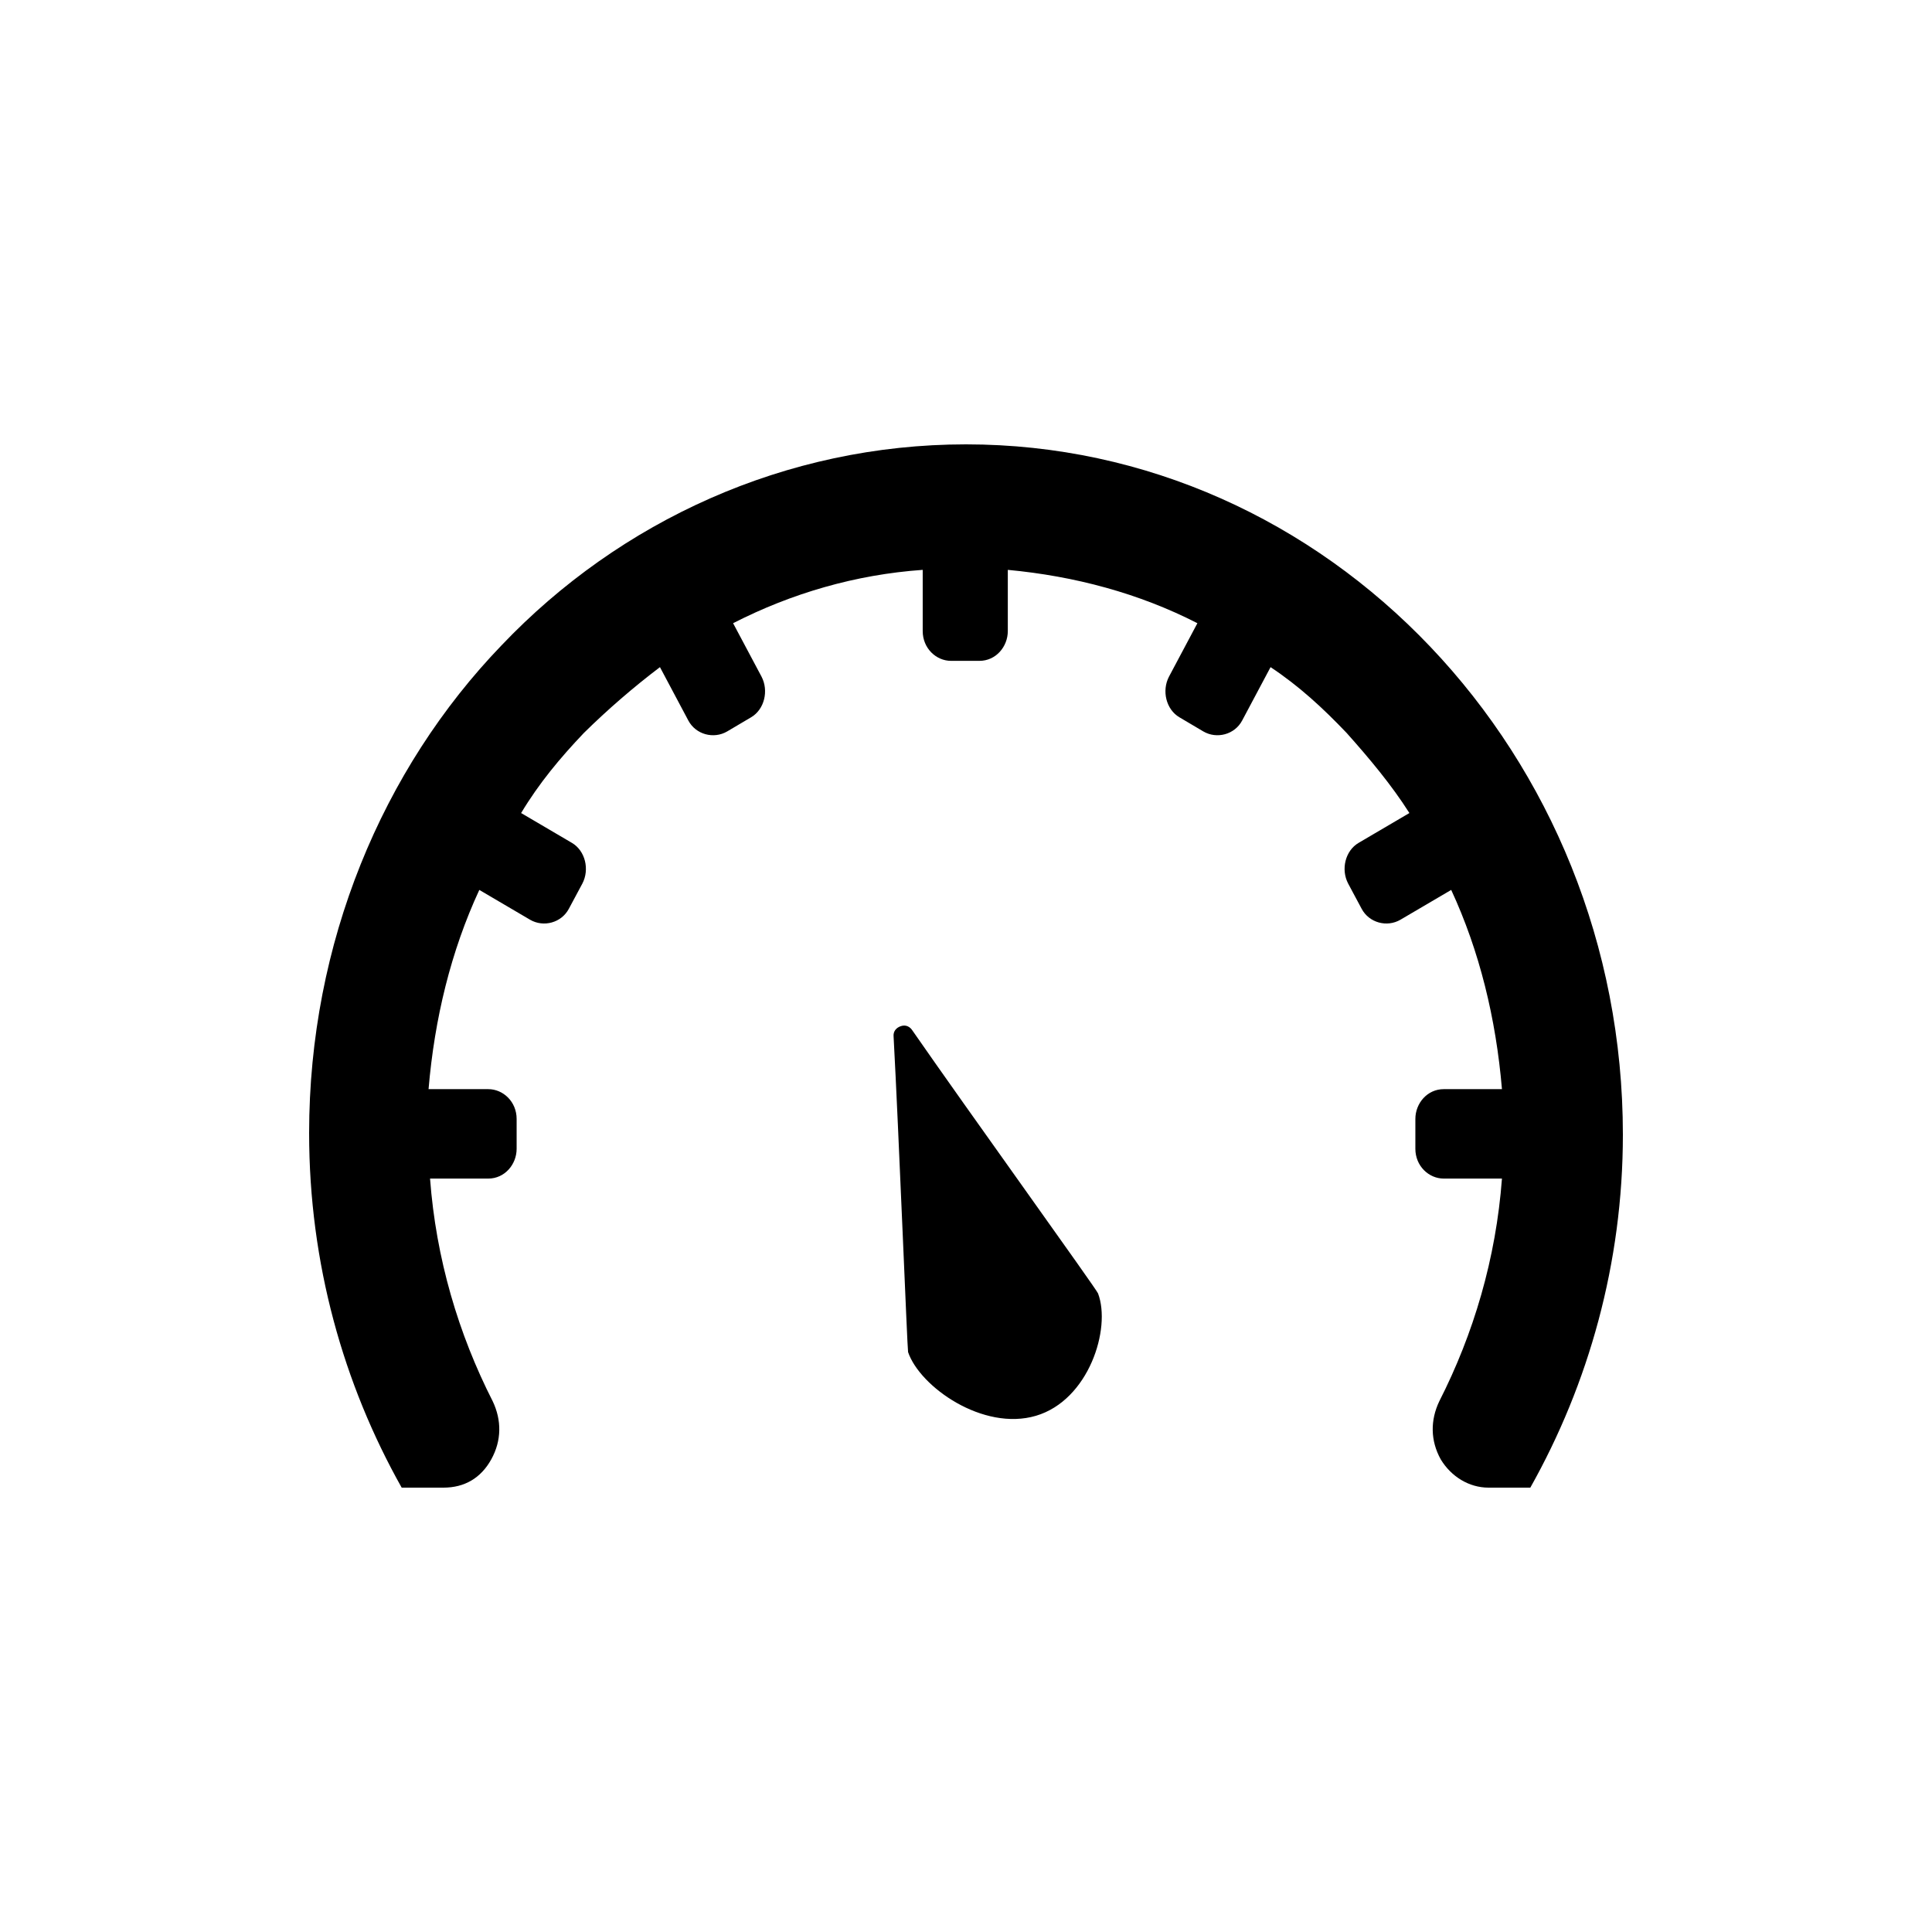 <?xml version="1.0" encoding="UTF-8" standalone="no"?>
<svg width="100px" height="100px" viewBox="0 0 100 100" version="1.1" xmlns="http://www.w3.org/2000/svg" xmlns:xlink="http://www.w3.org/1999/xlink" xmlns:sketch="http://www.bohemiancoding.com/sketch/ns">
    <!-- Generator: Sketch 3.4.2 (15857) - http://www.bohemiancoding.com/sketch -->
    <title>14-11-2015 - dashboard</title>
    <desc>Created with Sketch.</desc>
    <defs></defs>
    <g id="January" stroke="none" stroke-width="1" fill="none" fill-rule="evenodd" sketch:type="MSPage">
        <g id="14-11-2015---dashboard" sketch:type="MSArtboardGroup" fill="#000000">
            <path d="M50,23 C59.35,23 67.85,26.979 74.032,33.475 C80.214,39.971 84,48.904 84,58.729 C84,65.388 82.223,71.641 79.209,77 L77.045,77 C76.041,77 75.114,76.432 74.573,75.538 C74.032,74.564 74.032,73.508 74.495,72.534 C76.273,69.042 77.432,65.144 77.741,61.003 L74.727,61.003 C73.955,61.003 73.259,60.353 73.259,59.46 L73.259,57.917 C73.259,57.105 73.877,56.374 74.727,56.374 L77.741,56.374 C77.432,52.72 76.582,49.229 75.114,46.062 L72.486,47.605 C71.791,48.011 70.864,47.767 70.477,47.036 L69.782,45.737 C69.395,45.006 69.627,44.032 70.323,43.626 L72.95,42.083 C72.023,40.621 70.864,39.241 69.705,37.941 C68.468,36.642 67.232,35.505 65.764,34.531 L64.295,37.292 C63.909,38.023 62.982,38.266 62.286,37.86 L61.05,37.129 C60.355,36.723 60.123,35.749 60.509,35.018 L61.977,32.257 C58.964,30.714 55.641,29.821 52.164,29.496 L52.164,32.663 C52.164,33.475 51.545,34.206 50.695,34.206 L49.227,34.206 C48.455,34.206 47.759,33.556 47.759,32.663 L47.759,29.496 C44.282,29.74 40.959,30.714 37.945,32.257 L39.414,35.018 C39.8,35.749 39.568,36.723 38.873,37.129 L37.636,37.86 C36.941,38.266 36.014,38.023 35.627,37.292 L34.159,34.531 C32.768,35.586 31.455,36.723 30.218,37.941 C28.982,39.241 27.9,40.54 26.973,42.083 L29.6,43.626 C30.295,44.032 30.527,45.006 30.141,45.737 L29.445,47.036 C29.059,47.767 28.132,48.011 27.436,47.605 L24.809,46.062 C23.341,49.229 22.491,52.72 22.182,56.374 L25.273,56.374 C26.045,56.374 26.741,57.024 26.741,57.917 L26.741,59.46 C26.741,60.272 26.123,61.003 25.273,61.003 L22.259,61.003 C22.568,65.144 23.727,69.042 25.505,72.534 C25.968,73.508 25.968,74.564 25.427,75.538 C24.886,76.513 24.036,77 22.955,77 L20.791,77 C17.777,71.641 16,65.388 16,58.648 C16,48.823 19.786,39.809 25.968,33.394 C32.073,26.979 40.65,23 50,23 Z M53.62,73.281 C50.884,74.089 47.616,71.784 47.002,69.985 C46.962,69.818 46.515,58.494 46.252,53.645 C46.23,53.405 46.363,53.202 46.63,53.112 C46.898,53.022 47.11,53.154 47.228,53.34 C50.054,57.416 56.794,66.781 56.834,66.947 C57.525,68.766 56.356,72.474 53.62,73.281 Z" id="dashboard" sketch:type="MSShapeGroup"></path>
        </g>
    </g>
</svg>